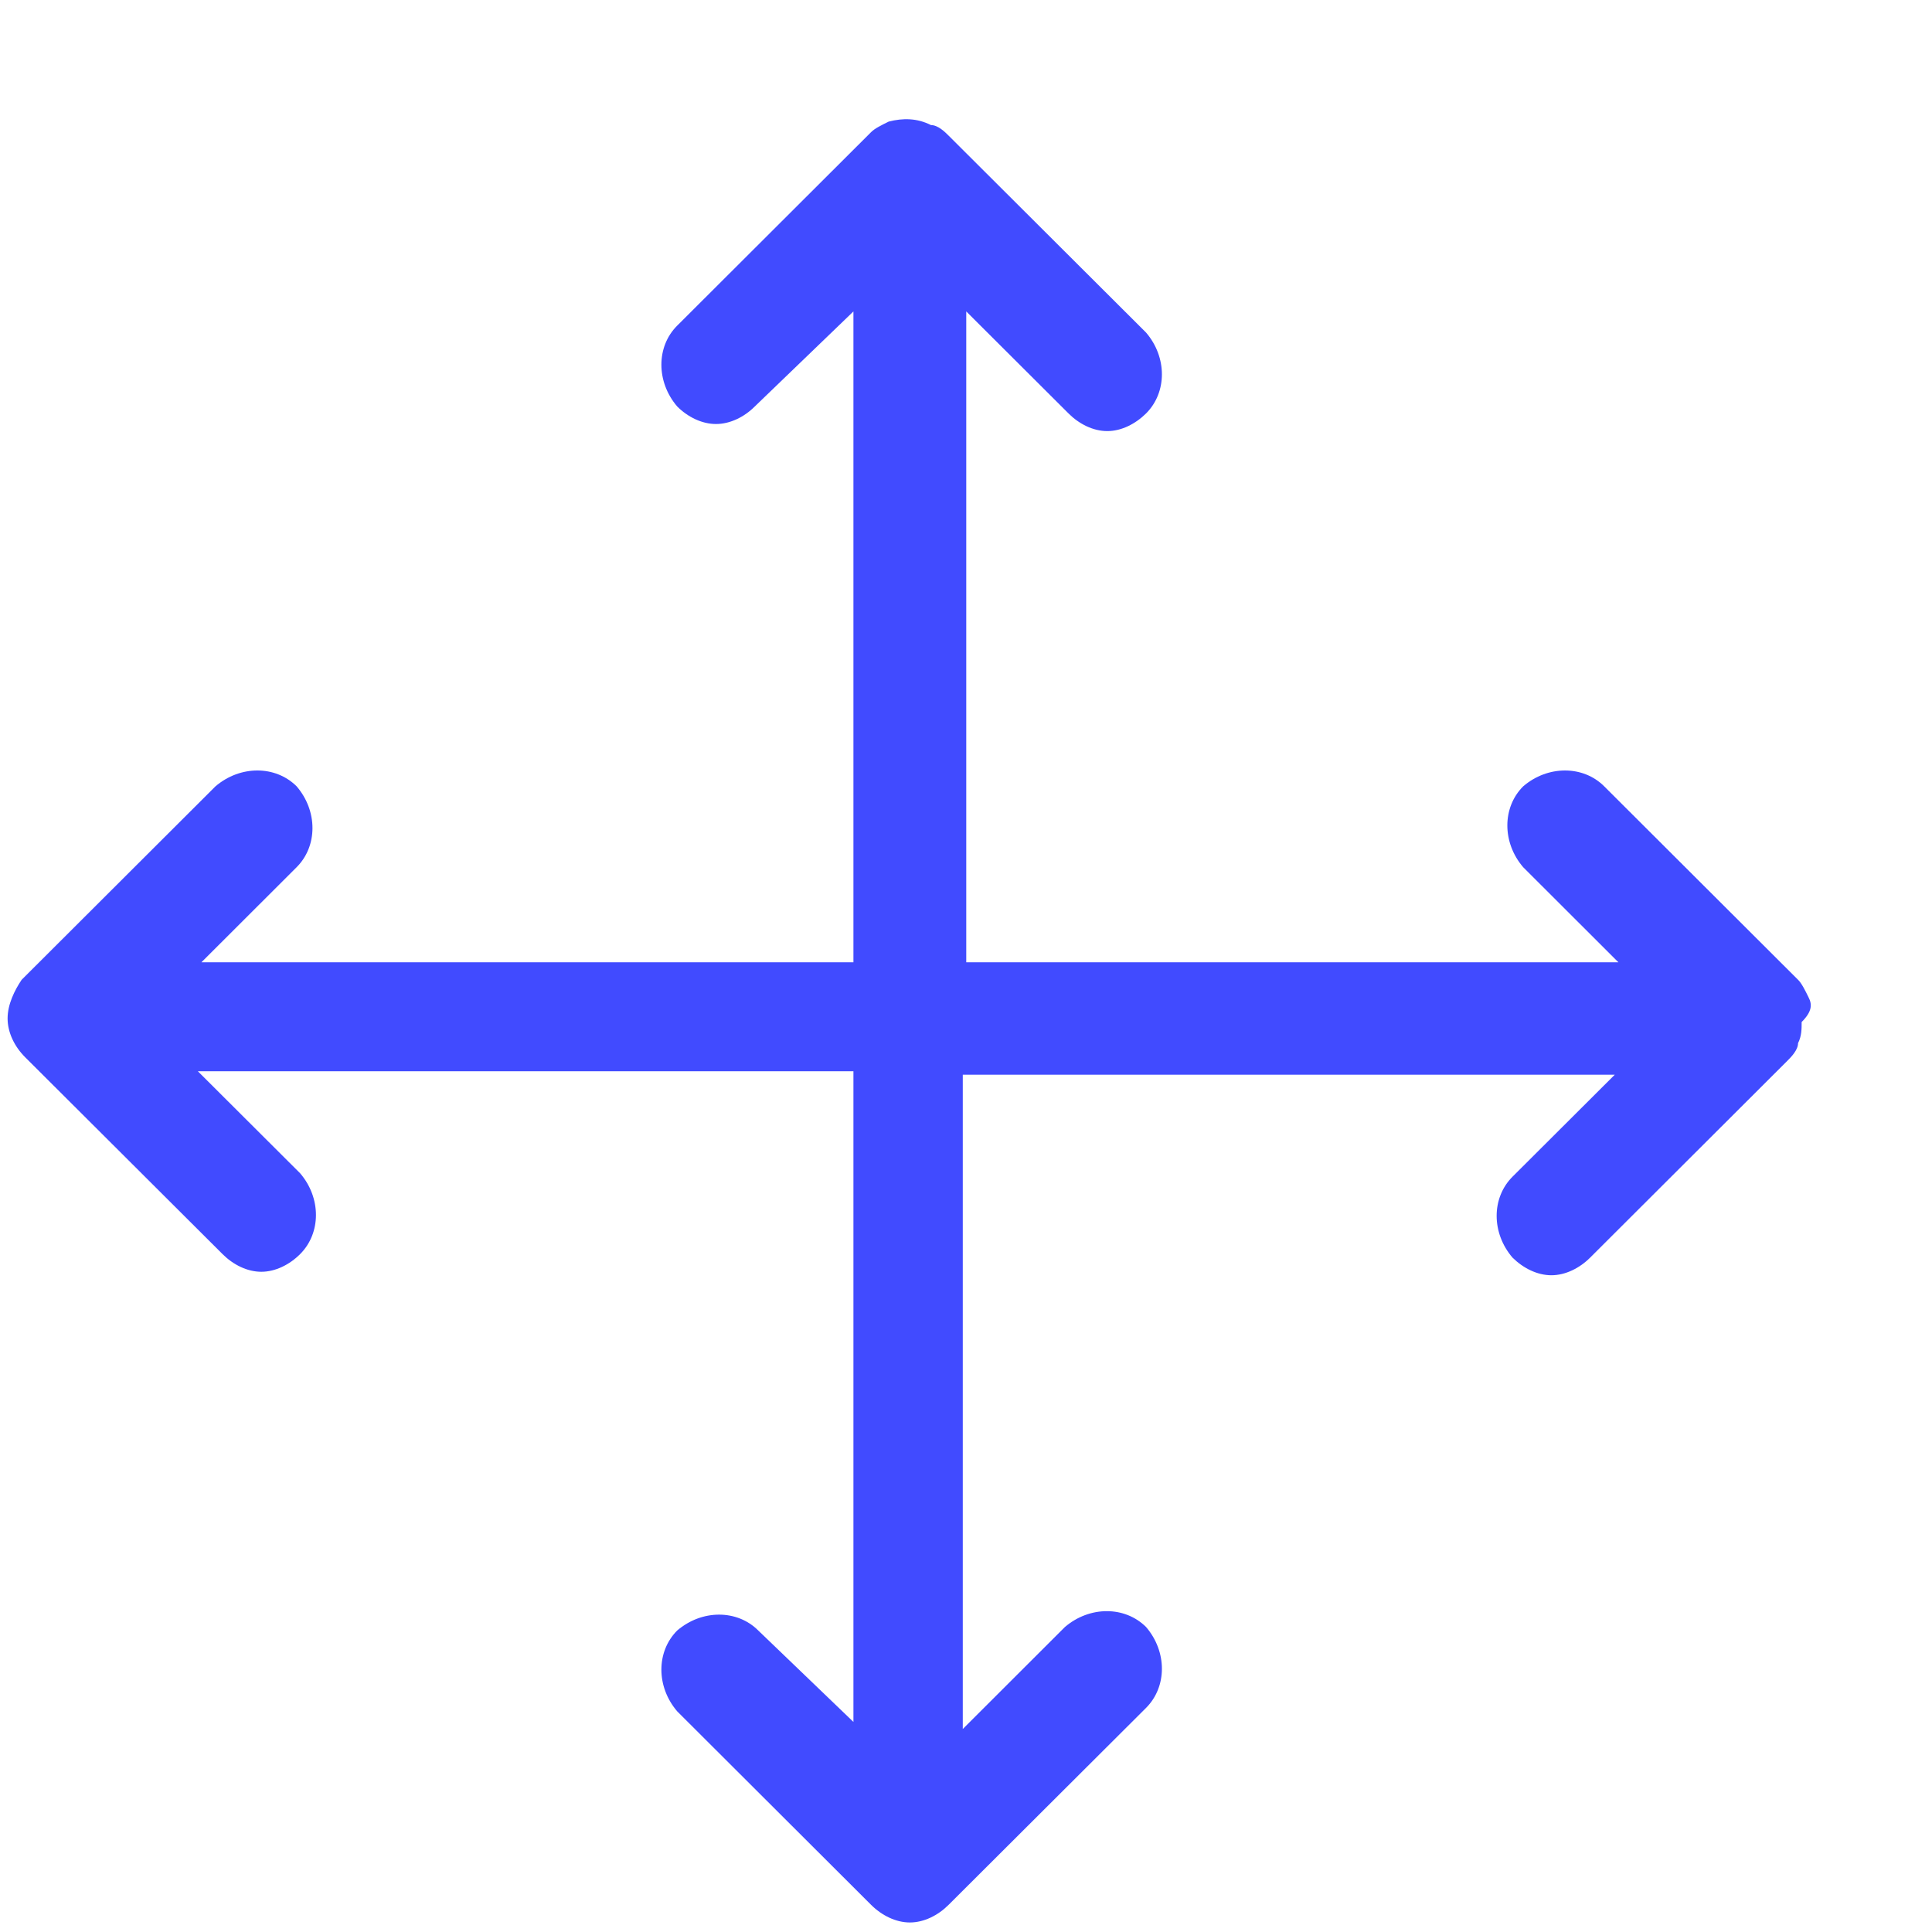 <svg width="15" height="15" viewBox="0 0 15 15" fill="none" xmlns="http://www.w3.org/2000/svg">
<path d="M14.042 7.744C14.015 7.689 13.988 7.634 13.96 7.607L12.455 6.105C12.291 5.941 12.017 5.941 11.826 6.105C11.662 6.269 11.662 6.542 11.826 6.733L12.565 7.471H7.502V2.418L8.296 3.21C8.378 3.292 8.487 3.347 8.597 3.347C8.706 3.347 8.815 3.292 8.898 3.21C9.062 3.046 9.062 2.773 8.898 2.582L7.365 1.053C7.338 1.026 7.283 0.971 7.228 0.971C7.119 0.916 7.009 0.916 6.9 0.944C6.845 0.971 6.79 0.998 6.763 1.026L5.258 2.528C5.094 2.691 5.094 2.965 5.258 3.156C5.34 3.238 5.45 3.292 5.559 3.292C5.668 3.292 5.778 3.238 5.86 3.156L6.626 2.418V7.471H1.564L2.303 6.733C2.467 6.569 2.467 6.296 2.303 6.105C2.138 5.941 1.865 5.941 1.673 6.105L0.168 7.607C0.113 7.689 0.059 7.798 0.059 7.907C0.059 8.017 0.113 8.126 0.195 8.208L1.728 9.737C1.81 9.819 1.919 9.874 2.029 9.874C2.138 9.874 2.248 9.819 2.33 9.737C2.494 9.573 2.494 9.3 2.33 9.109L1.536 8.317H6.626V13.369L5.887 12.659C5.723 12.495 5.45 12.495 5.258 12.659C5.094 12.823 5.094 13.096 5.258 13.287L6.763 14.789C6.845 14.871 6.955 14.926 7.064 14.926C7.174 14.926 7.283 14.871 7.365 14.789L8.898 13.26C9.062 13.096 9.062 12.823 8.898 12.632C8.733 12.468 8.46 12.468 8.268 12.632L7.475 13.424V8.344H12.537L11.743 9.136C11.579 9.3 11.579 9.573 11.743 9.764C11.826 9.846 11.935 9.901 12.045 9.901C12.154 9.901 12.264 9.846 12.346 9.764L13.878 8.235C13.905 8.208 13.96 8.153 13.96 8.099C13.988 8.044 13.988 7.989 13.988 7.935C14.07 7.853 14.07 7.798 14.042 7.744Z" fill="#414BFF"/>
</svg>
